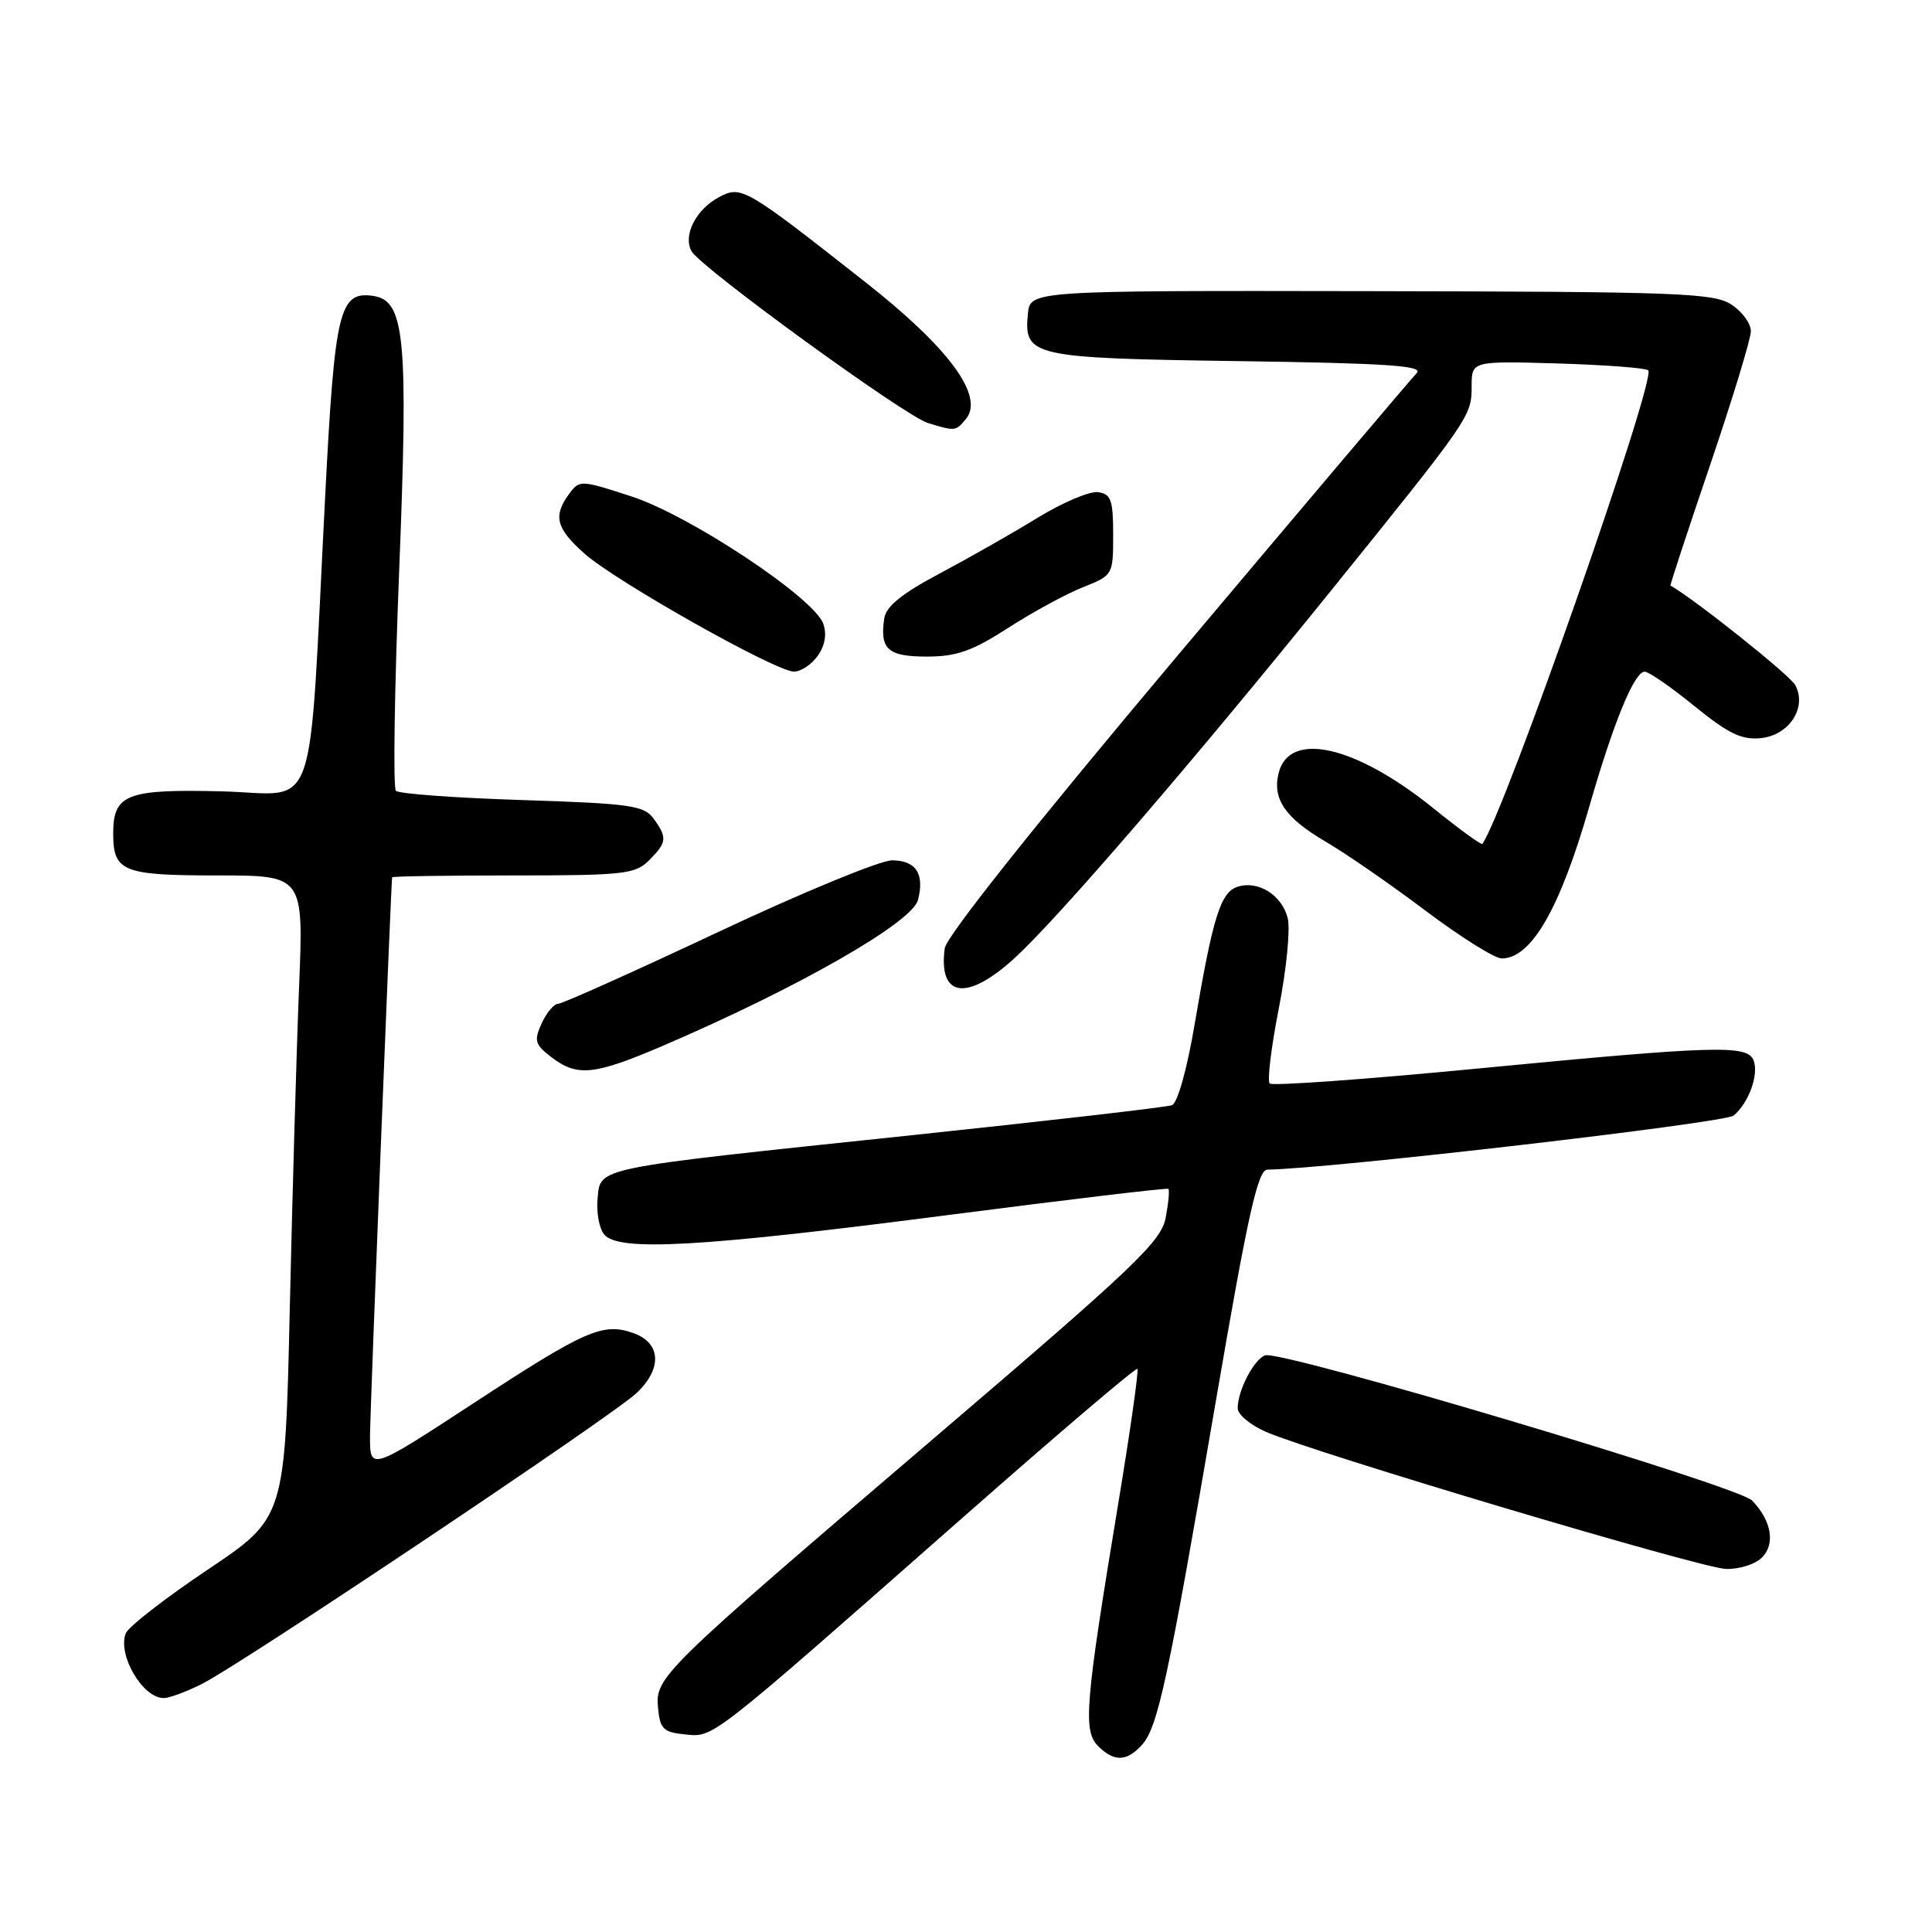 <?xml version="1.0" encoding="UTF-8" standalone="no"?>
<!DOCTYPE svg PUBLIC "-//W3C//DTD SVG 1.1//EN" "http://www.w3.org/Graphics/SVG/1.1/DTD/svg11.dtd" >
<svg xmlns="http://www.w3.org/2000/svg" xmlns:xlink="http://www.w3.org/1999/xlink" version="1.1" viewBox="0 0 256 256">
 <g >
 <path fill="currentColor"
d=" M 151.31 231.21 C 153.42 228.87 154.75 222.72 161.09 185.75 C 165.37 160.81 166.67 155.00 167.94 154.98 C 176.01 154.89 228.53 148.80 229.71 147.82 C 231.71 146.17 233.08 142.38 232.36 140.51 C 231.56 138.42 227.44 138.54 195.77 141.59 C 180.97 143.02 168.58 143.91 168.24 143.57 C 167.90 143.23 168.44 138.75 169.45 133.61 C 170.46 128.48 170.99 123.10 170.63 121.67 C 169.86 118.60 166.73 116.63 163.99 117.50 C 161.73 118.22 160.71 121.50 158.30 135.70 C 157.30 141.64 156.03 146.16 155.30 146.44 C 154.60 146.71 138.84 148.52 120.27 150.48 C 78.28 154.90 79.59 154.63 79.18 158.85 C 79.01 160.65 79.40 162.78 80.05 163.57 C 81.96 165.86 92.66 165.26 125.00 161.08 C 141.22 158.98 154.64 157.38 154.81 157.53 C 154.99 157.68 154.83 159.39 154.46 161.35 C 153.87 164.50 150.41 167.80 123.65 190.66 C 87.39 221.65 86.79 222.23 87.20 226.38 C 87.46 229.10 87.92 229.54 90.78 229.82 C 94.62 230.19 93.74 230.87 127.37 201.26 C 140.01 190.13 150.51 181.18 150.71 181.38 C 150.91 181.58 149.74 189.79 148.11 199.62 C 143.79 225.71 143.49 229.35 145.49 231.35 C 147.62 233.48 149.29 233.44 151.31 231.21 Z  M 26.83 223.09 C 32.34 220.28 81.03 187.69 84.32 184.61 C 87.79 181.36 87.61 177.93 83.89 176.63 C 79.88 175.22 77.56 176.24 62.75 185.93 C 49.00 194.92 49.00 194.92 49.03 190.21 C 49.05 186.55 51.80 117.32 51.96 116.25 C 51.98 116.11 59.20 116.00 68.00 116.00 C 82.67 116.00 84.17 115.83 86.00 114.00 C 88.38 111.62 88.44 110.99 86.59 108.45 C 85.33 106.73 83.48 106.47 69.17 106.01 C 60.37 105.73 52.85 105.18 52.46 104.79 C 52.07 104.41 52.27 91.30 52.89 75.66 C 54.12 44.73 53.66 39.81 49.44 39.21 C 44.97 38.56 44.36 41.08 43.10 65.50 C 40.83 109.54 42.34 105.19 29.45 104.86 C 16.80 104.54 15.00 105.23 15.00 110.42 C 15.00 115.50 16.24 116.00 28.81 116.00 C 40.23 116.00 40.23 116.00 39.63 130.75 C 39.30 138.86 38.75 158.01 38.40 173.30 C 37.77 201.11 37.77 201.11 27.52 207.99 C 21.88 211.77 16.99 215.57 16.66 216.43 C 15.56 219.31 18.90 225.00 21.69 225.00 C 22.46 225.00 24.77 224.14 26.83 223.09 Z  M 233.46 206.39 C 235.28 204.58 234.73 201.46 232.15 198.82 C 230.24 196.88 169.64 178.82 167.62 179.59 C 166.12 180.17 164.00 184.27 164.00 186.60 C 164.00 187.43 165.69 188.83 167.75 189.73 C 174.27 192.55 225.36 207.78 228.68 207.89 C 230.43 207.95 232.58 207.28 233.46 206.39 Z  M 87.70 138.63 C 105.61 130.96 120.87 122.25 121.64 119.25 C 122.53 115.78 121.36 114.00 118.20 114.00 C 116.62 114.00 106.25 118.28 95.16 123.50 C 84.06 128.72 74.52 133.00 73.97 133.00 C 73.41 133.00 72.43 134.17 71.78 135.59 C 70.73 137.89 70.87 138.40 73.05 140.07 C 76.47 142.70 78.69 142.48 87.70 138.63 Z  M 134.55 126.85 C 140.39 121.46 157.91 101.12 176.07 78.63 C 194.86 55.36 195.00 55.15 195.00 51.19 C 195.00 47.83 195.00 47.83 206.42 48.16 C 212.70 48.35 218.09 48.76 218.40 49.07 C 219.52 50.19 199.35 107.76 196.42 111.82 C 196.29 112.00 193.36 109.87 189.91 107.08 C 179.60 98.77 170.85 96.78 169.43 102.42 C 168.56 105.88 170.30 108.40 175.73 111.57 C 178.35 113.10 184.28 117.20 188.90 120.68 C 193.52 124.15 198.06 127.00 198.98 127.00 C 202.90 127.00 206.69 120.44 210.57 106.94 C 213.80 95.72 216.55 89.00 217.93 89.00 C 218.47 89.00 221.44 91.05 224.52 93.56 C 228.98 97.19 230.76 98.06 233.29 97.81 C 237.07 97.44 239.48 93.76 237.88 90.78 C 237.18 89.47 224.65 79.47 221.35 77.59 C 221.26 77.54 223.63 70.35 226.60 61.61 C 229.57 52.86 232.00 44.89 232.00 43.88 C 232.00 42.87 230.84 41.28 229.41 40.35 C 227.08 38.82 222.35 38.65 181.66 38.58 C 136.50 38.50 136.50 38.50 136.20 41.59 C 135.65 47.23 136.70 47.46 164.12 47.85 C 183.84 48.13 188.69 48.46 187.72 49.44 C 187.05 50.12 172.78 66.98 156.00 86.91 C 137.15 109.31 125.38 124.10 125.18 125.66 C 124.32 132.24 128.17 132.73 134.55 126.85 Z  M 108.37 86.88 C 109.32 85.52 109.58 84.01 109.08 82.63 C 107.83 79.19 91.39 68.28 83.65 65.77 C 76.93 63.58 76.78 63.58 75.40 65.46 C 73.27 68.38 73.68 70.00 77.43 73.34 C 81.52 77.00 102.78 88.98 105.19 88.99 C 106.12 89.00 107.55 88.05 108.37 86.88 Z  M 133.59 83.20 C 136.84 81.10 141.30 78.68 143.50 77.81 C 147.47 76.23 147.50 76.19 147.50 70.86 C 147.50 66.26 147.22 65.46 145.50 65.21 C 144.40 65.06 140.80 66.58 137.50 68.60 C 134.20 70.63 128.35 73.95 124.50 76.00 C 119.50 78.65 117.41 80.35 117.17 81.93 C 116.56 86.03 117.64 87.00 122.81 87.00 C 126.76 87.00 128.82 86.27 133.59 83.20 Z  M 127.98 55.53 C 130.47 52.53 125.82 46.17 114.81 37.50 C 98.70 24.82 98.23 24.54 95.26 26.13 C 92.20 27.77 90.46 31.21 91.64 33.30 C 92.88 35.48 119.93 55.14 122.95 56.05 C 126.58 57.16 126.63 57.15 127.98 55.53 Z "/>
</g>
</svg>